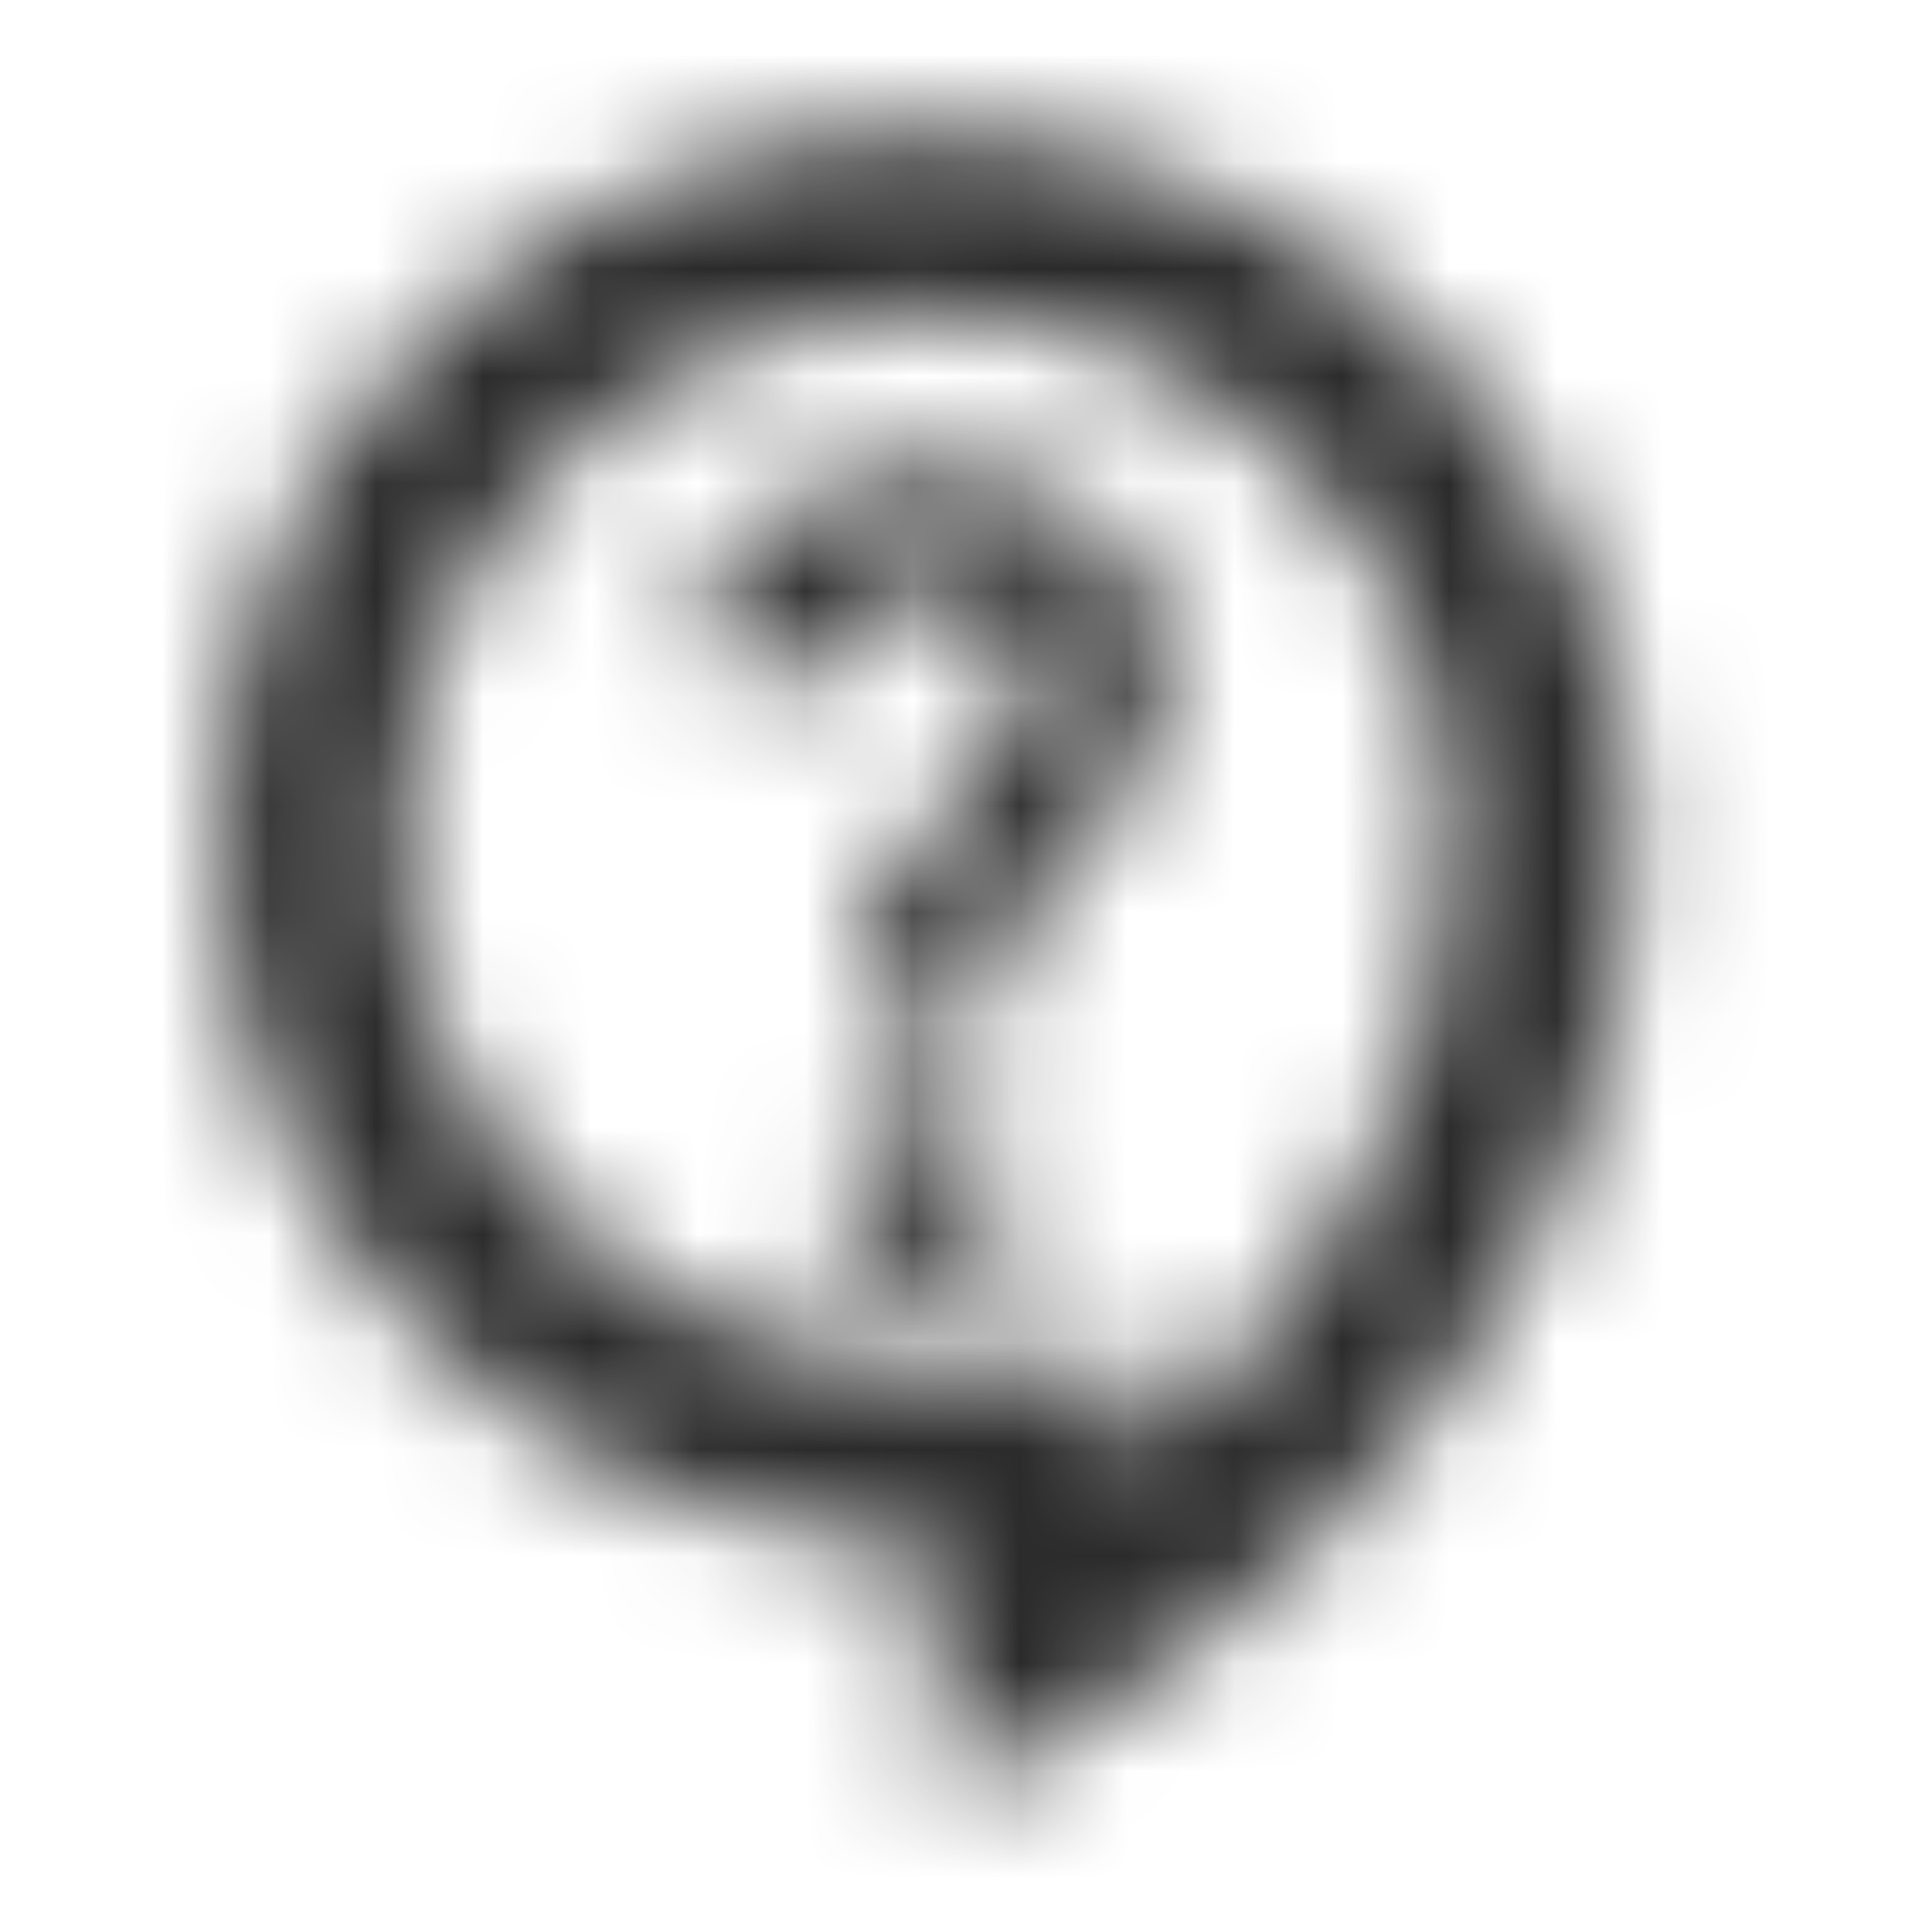 <svg width="18" height="18" viewBox="0 0 18 18" fill="none" xmlns="http://www.w3.org/2000/svg">
<mask id="mask0_0_2261" style="mask-type:alpha" maskUnits="userSpaceOnUse" x="0" y="0" width="18" height="18">
<mask id="mask1_0_2261" style="mask-type:alpha" maskUnits="userSpaceOnUse" x="0" y="0" width="18" height="18">
<rect width="18" height="18" fill="#D9D9D9"/>
</mask>
<g mask="url(#mask1_0_2261)">
<path d="M8.794 16.76L8.642 14.38L8.441 14.376C6.648 14.325 5.134 13.665 3.898 12.396C2.662 11.127 2.044 9.595 2.044 7.799C2.044 5.967 2.683 4.414 3.96 3.139C5.238 1.864 6.793 1.226 8.625 1.226C9.539 1.226 10.394 1.398 11.188 1.741C11.982 2.084 12.679 2.556 13.278 3.155C13.877 3.754 14.348 4.451 14.691 5.245C15.035 6.039 15.206 6.893 15.206 7.808C15.206 8.79 15.04 9.728 14.709 10.622C14.377 11.516 13.925 12.344 13.352 13.107C12.778 13.87 12.102 14.56 11.321 15.178C10.541 15.796 9.698 16.324 8.794 16.76ZM10.5 13.695C11.387 12.945 12.109 12.067 12.666 11.061C13.222 10.055 13.5 8.97 13.5 7.808C13.5 6.445 13.028 5.292 12.084 4.348C11.141 3.405 9.988 2.933 8.625 2.933C7.263 2.933 6.109 3.405 5.166 4.348C4.222 5.292 3.75 6.445 3.75 7.808C3.75 9.17 4.222 10.323 5.166 11.267C6.109 12.211 7.263 12.683 8.625 12.683H10.5V13.695ZM8.611 11.959C8.841 11.959 9.037 11.879 9.197 11.718C9.358 11.558 9.438 11.362 9.438 11.132C9.438 10.901 9.358 10.706 9.197 10.545C9.037 10.385 8.841 10.305 8.611 10.305C8.38 10.305 8.185 10.385 8.024 10.545C7.864 10.706 7.784 10.901 7.784 11.132C7.784 11.362 7.864 11.558 8.024 11.718C8.185 11.879 8.38 11.959 8.611 11.959ZM8.009 9.537H9.241C9.241 9.159 9.281 8.891 9.361 8.732C9.44 8.573 9.671 8.302 10.053 7.92C10.284 7.689 10.475 7.442 10.627 7.18C10.778 6.917 10.854 6.63 10.854 6.318C10.854 5.661 10.637 5.169 10.202 4.84C9.768 4.512 9.245 4.347 8.634 4.347C8.072 4.347 7.595 4.509 7.204 4.833C6.813 5.157 6.539 5.55 6.383 6.012L7.536 6.465C7.601 6.25 7.719 6.036 7.89 5.826C8.06 5.615 8.305 5.51 8.625 5.51C8.945 5.51 9.184 5.598 9.344 5.774C9.504 5.95 9.584 6.144 9.584 6.356C9.584 6.556 9.52 6.74 9.394 6.907C9.267 7.075 9.124 7.238 8.964 7.398C8.524 7.779 8.254 8.085 8.156 8.316C8.058 8.547 8.009 8.954 8.009 9.537Z" fill="#1C1B1F"/>
</g>
</mask>
<g mask="url(#mask0_0_2261)">
<rect width="18" height="18" fill="#2B2B2B"/>
</g>
</svg>
